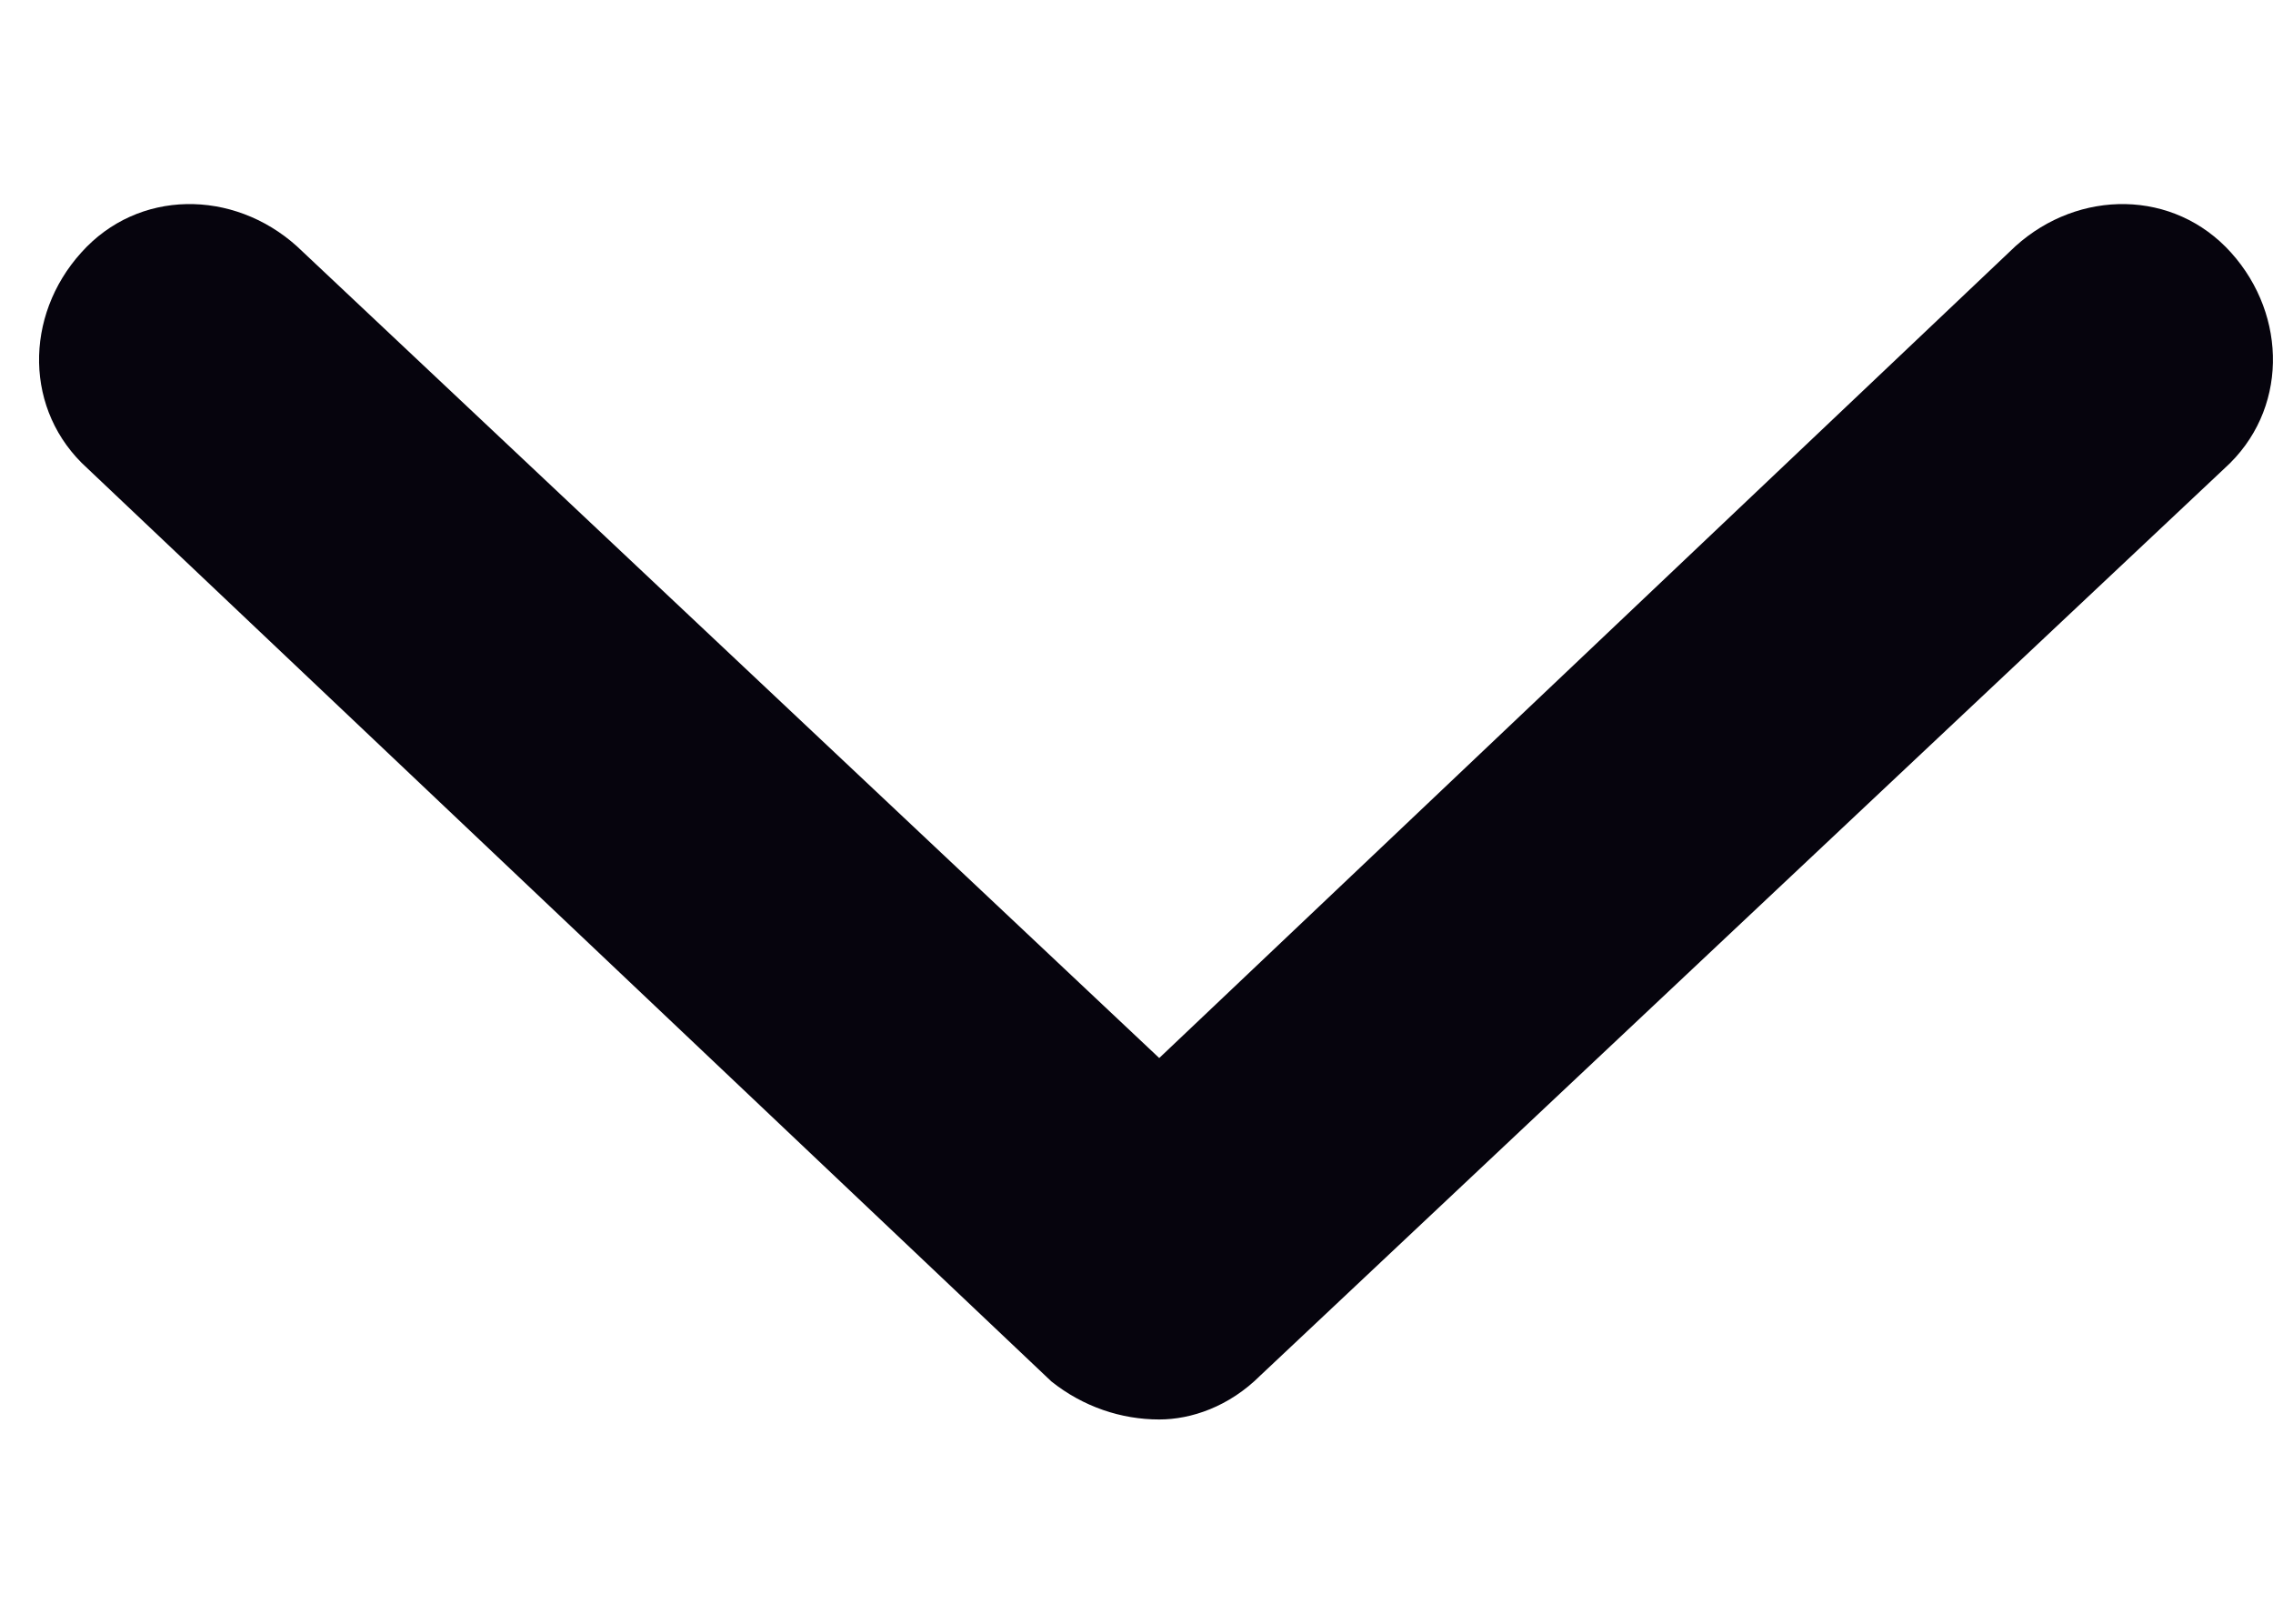 <svg width="7" height="5" viewBox="0 0 7 5" fill="none" xmlns="http://www.w3.org/2000/svg">
<path d="M6.851 1.442L3.882 4.235C3.785 4.332 3.668 4.371 3.57 4.371C3.453 4.371 3.336 4.332 3.238 4.254L0.269 1.442C0.074 1.266 0.074 0.973 0.25 0.778C0.425 0.582 0.718 0.582 0.914 0.758L3.57 3.258L6.207 0.758C6.402 0.582 6.695 0.582 6.871 0.778C7.046 0.973 7.046 1.266 6.851 1.442Z" fill="#06040D"/>
</svg>
